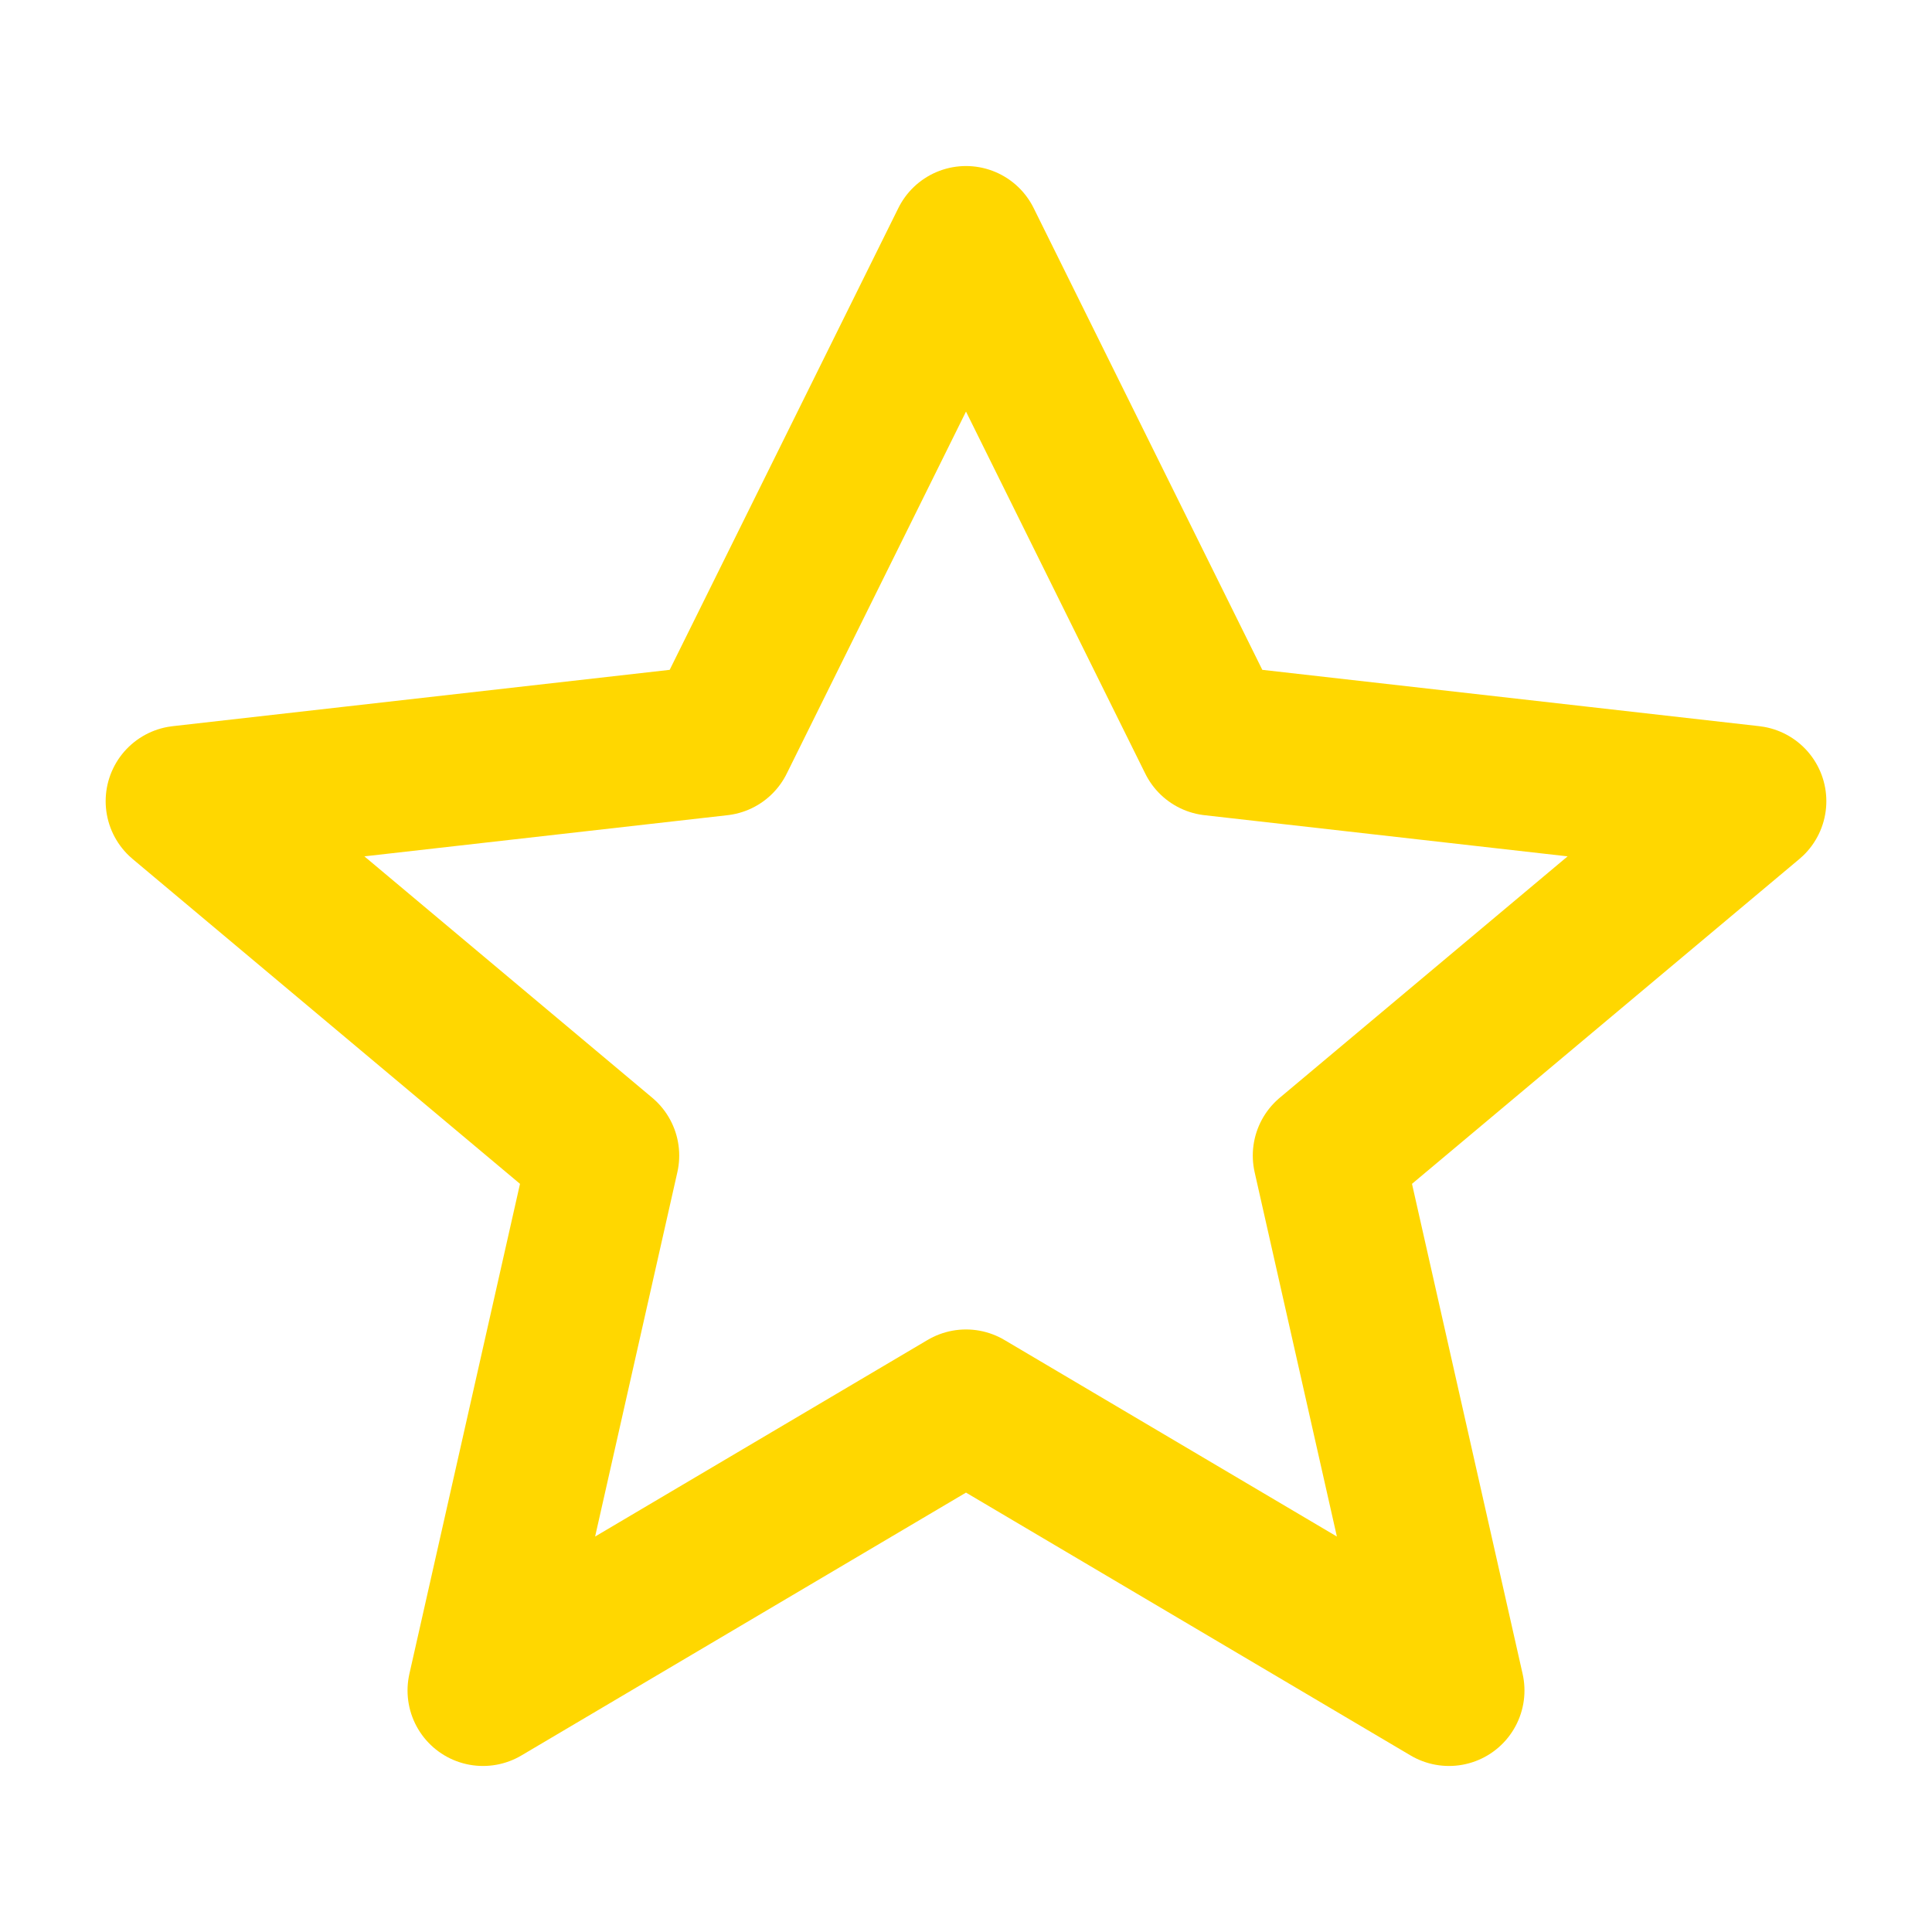 <svg xmlns="http://www.w3.org/2000/svg" width="32" height="32" viewBox="0 0 32 32" fill="none">
  <polygon points="16,4 20.09,12.26 29,13.27 22,19.14 24,28 16,23.27 8,28 10,19.14 3,13.27 11.91,12.26" 
    stroke="#FFD700" stroke-width="2.5" fill="none" stroke-linejoin="round"/>
</svg> 